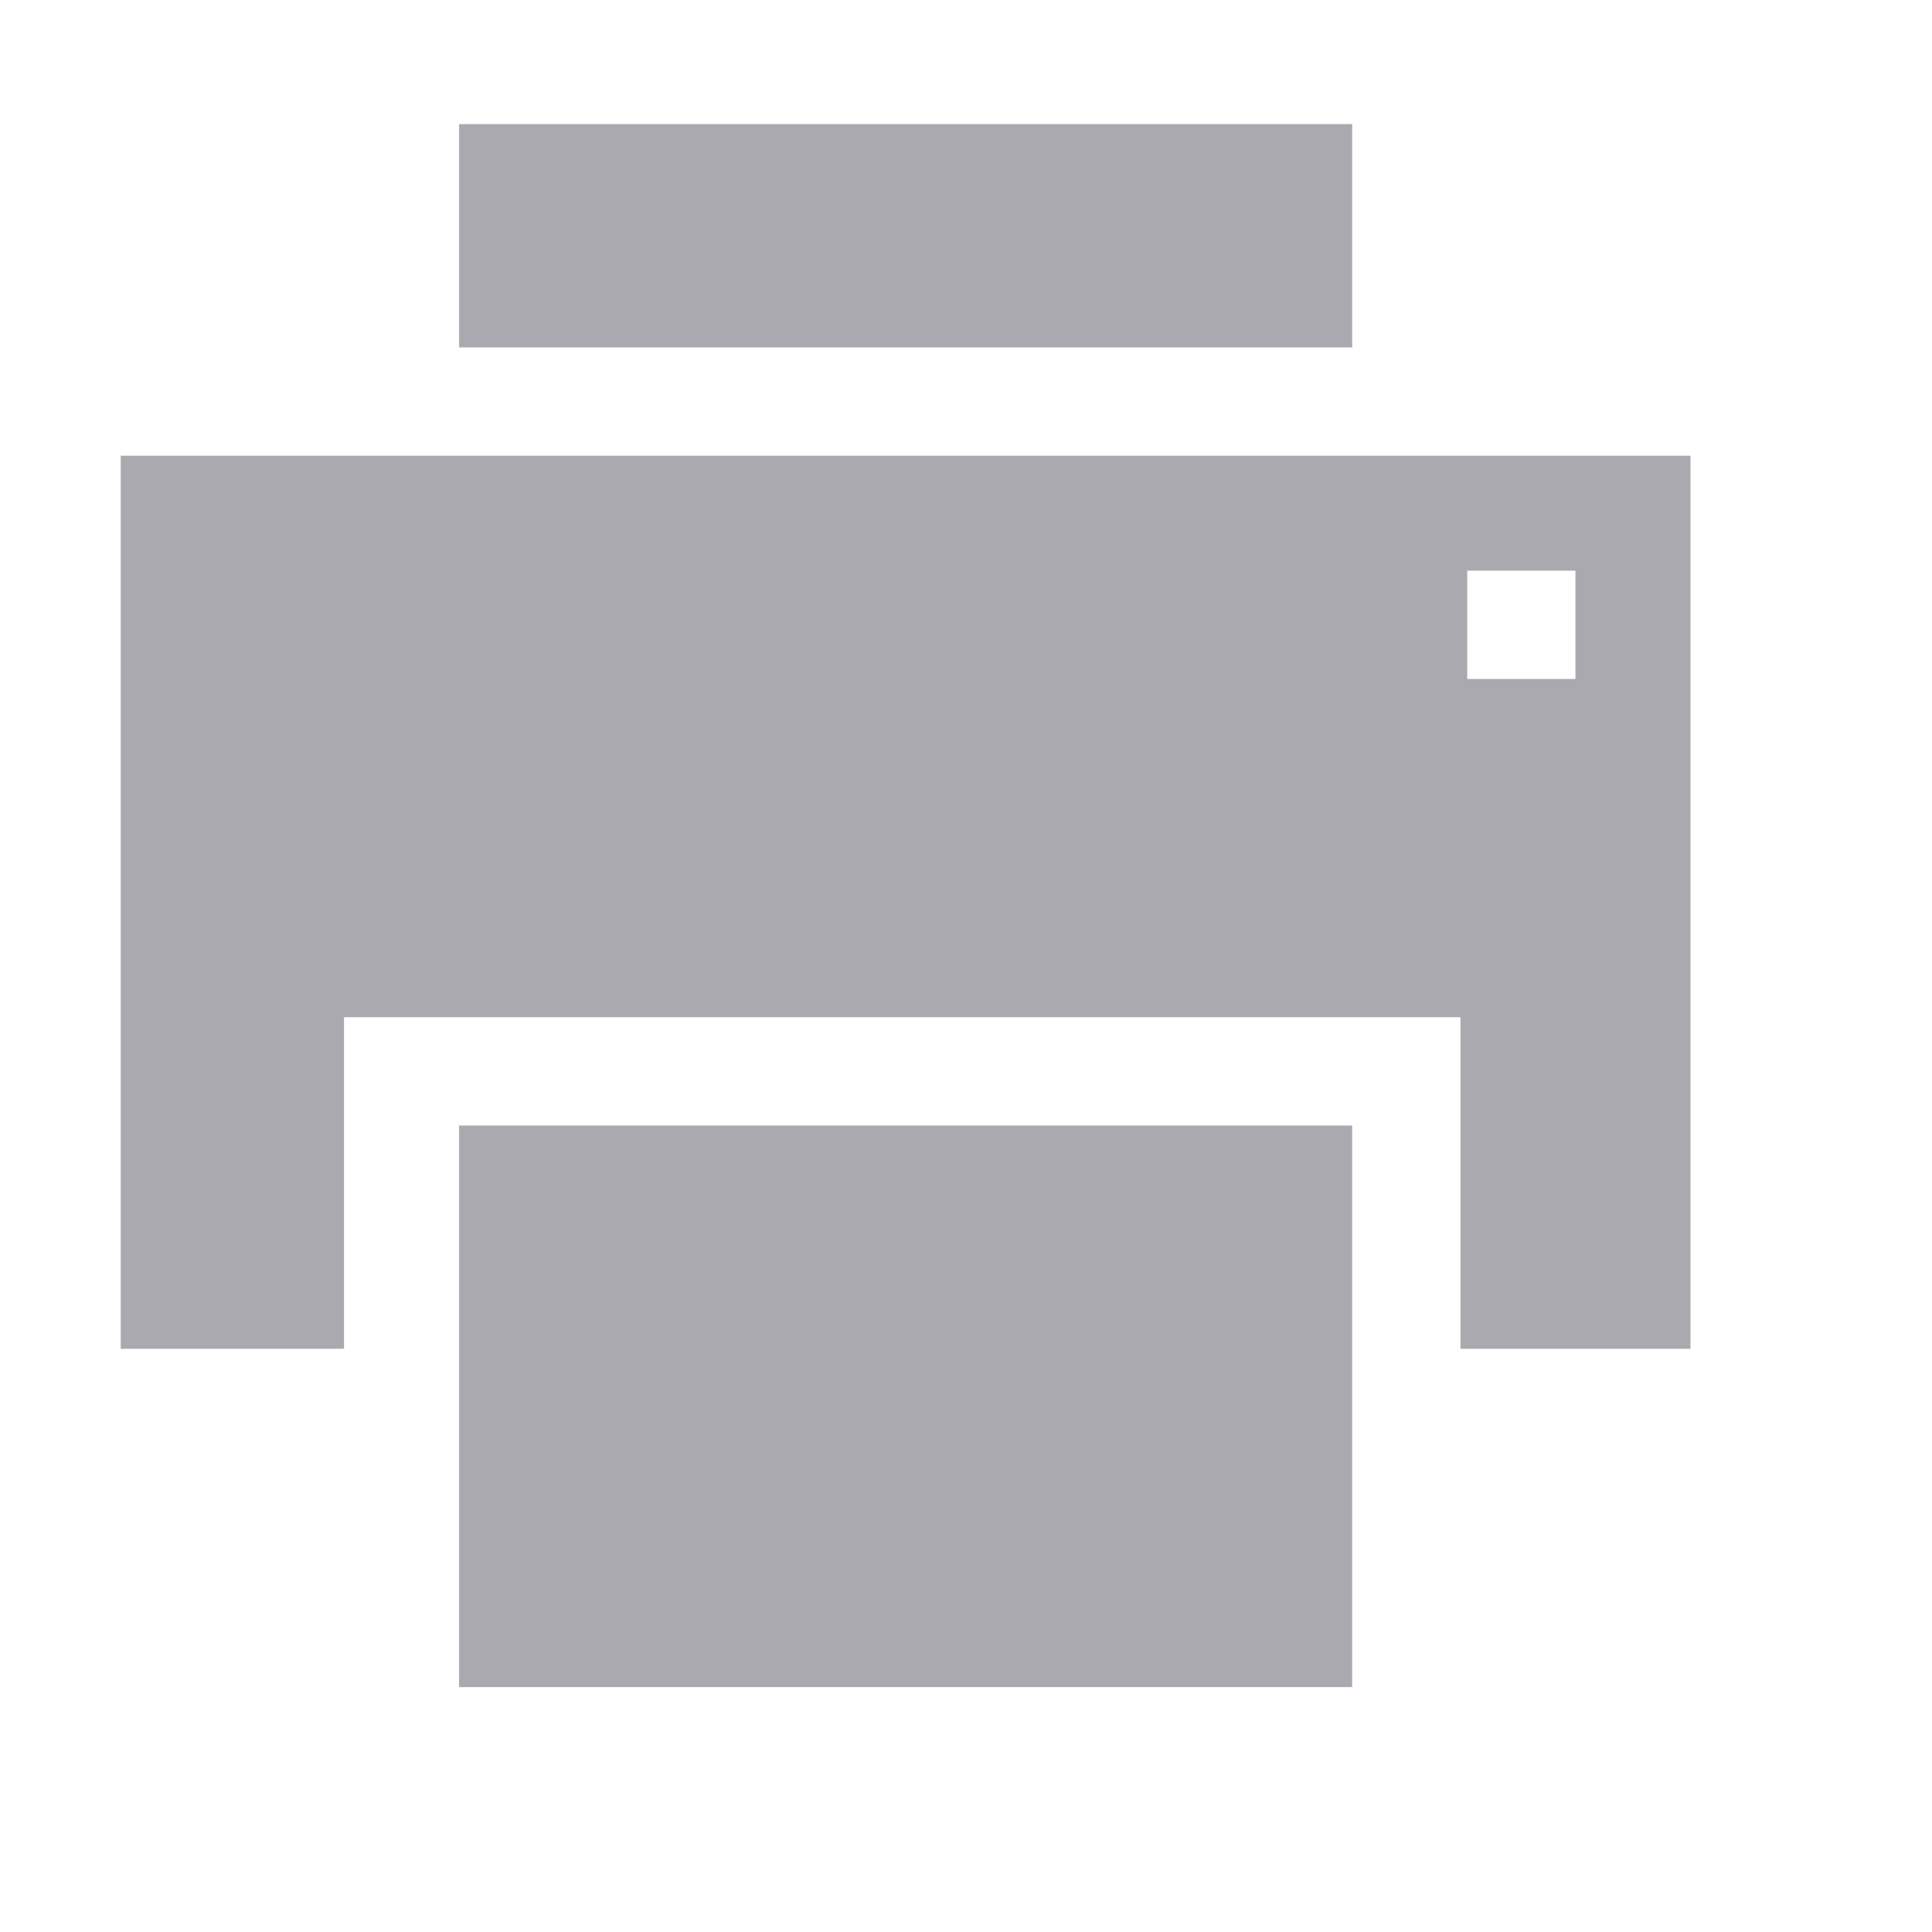 <svg width="16" height="16" viewBox="0 0 16 16" fill="none" xmlns="http://www.w3.org/2000/svg">
<path d="M11.198 1.028H3.802V2.877H11.198V1.028Z" fill="#A9A9AF"/>
<path d="M14 3.774H1V11.17H2.849V8.424H12.095V11.17H14V3.774ZM13.047 5.623H12.151V4.726H13.047V5.623Z" fill="#A9A9AF"/>
<path d="M11.198 9.321H3.802V13.972H11.198V9.321Z" fill="#A9A9AF"/>
</svg>
